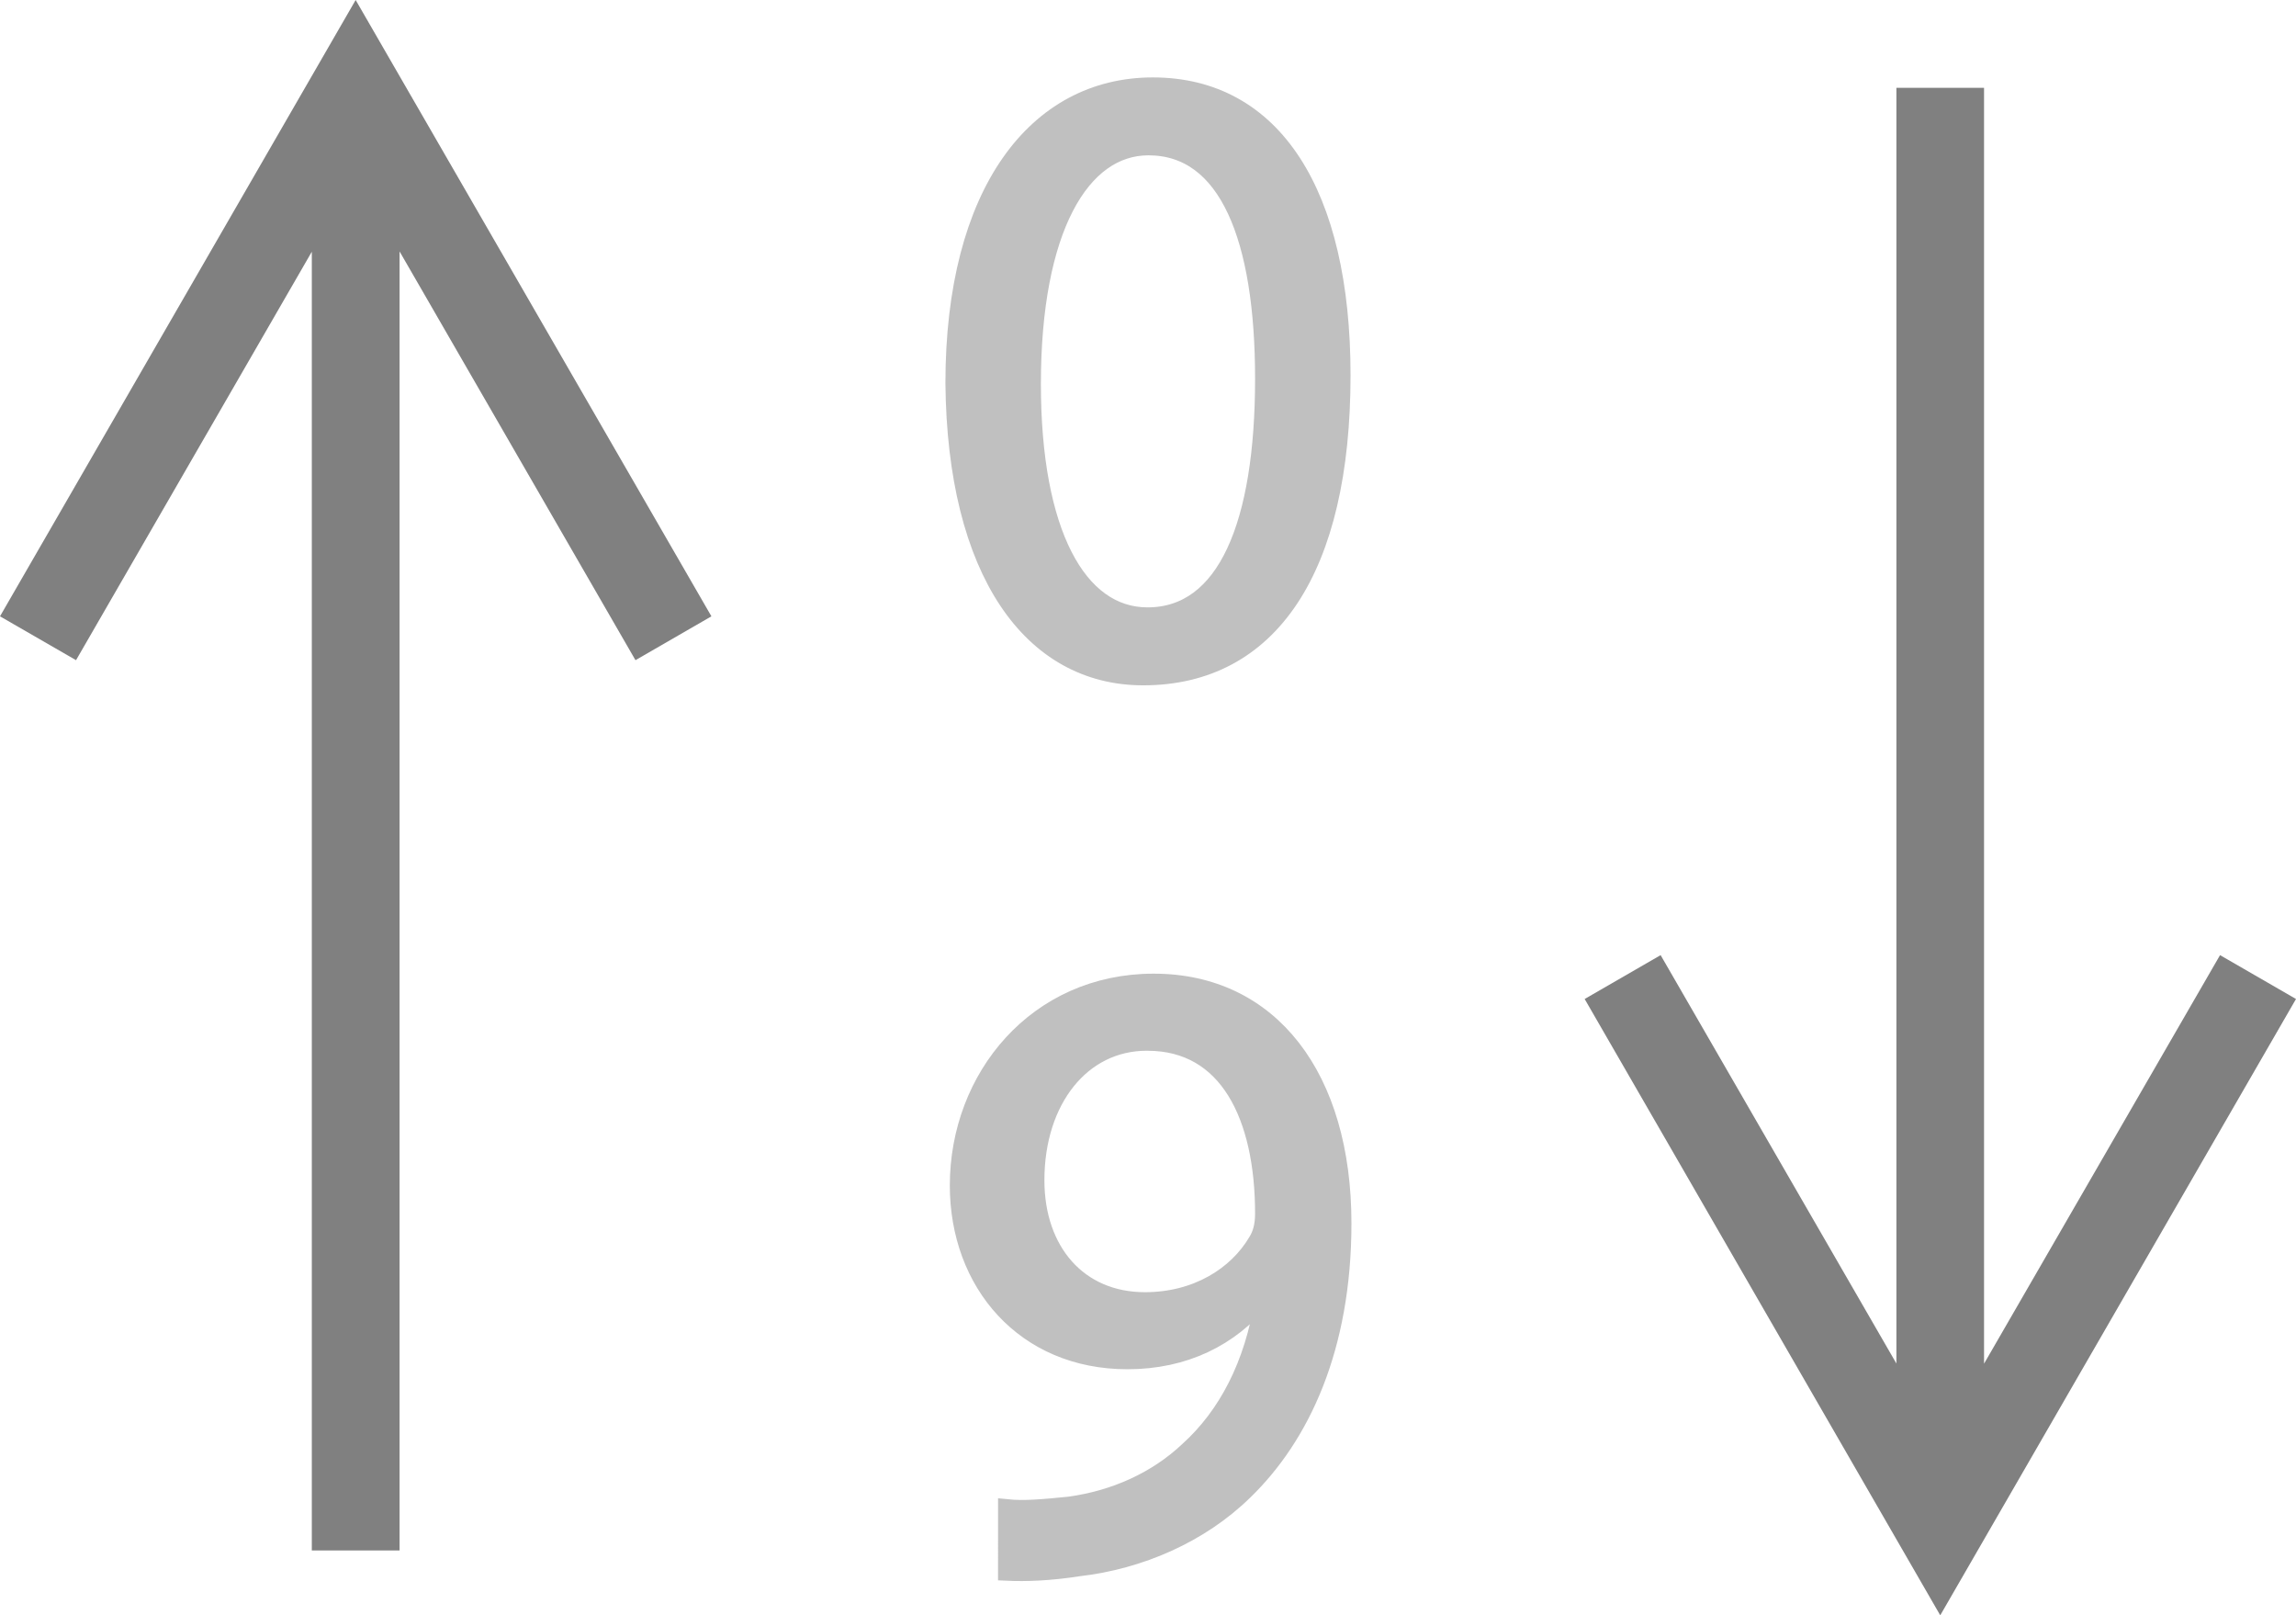 <?xml version="1.0" encoding="utf-8"?>
<!DOCTYPE svg PUBLIC "-//W3C//DTD SVG 1.1//EN" "http://www.w3.org/Graphics/SVG/1.1/DTD/svg11.dtd">
<svg version="1.1" id="Layer_1" xmlns="http://www.w3.org/2000/svg" xmlns:xlink="http://www.w3.org/1999/xlink" x="0px" y="0px"
	 width="94.214px" height="66.264px" viewBox="0 0 94.214 66.264" enable-background="new 0 0 94.214 66.264" xml:space="preserve">
<linearGradient id="gradient" gradientUnits="userSpaceOnUse" x1="17.139" y1="66.264" x2="17.139" y2="0">
	<stop  offset="0" style="stop-color:#404040"/>
	<stop  offset="1" style="stop-color:#A0A0A0"/>
</linearGradient>
<polygon fill="#808080" points="29.192,25.283 14.594,0 0,25.283 3.12,27.082 12.795,10.326 12.795,63.604 16.396,63.604 
	16.396,10.314 26.076,27.082 "/>
<polygon fill="#808080" points="91.097,39.182 81.413,55.942 81.413,3.603 77.817,3.603 77.817,55.936 68.142,39.182 65.025,40.981 
	79.616,66.264 94.214,40.981 "/>
<g>
	<path fill="#C0C0C0" stroke="#C0C0C0" stroke-width="0.75" d="M41.329,61.879c0.684,0.07,1.476,0,2.556-0.109
		c1.836-0.252,3.563-1.008,4.895-2.268c1.549-1.404,2.664-3.455,3.096-6.227h-0.107c-1.296,1.584-3.168,2.52-5.508,2.52
		c-4.211,0-6.911-3.168-6.911-7.164c0-4.426,3.204-8.314,7.991-8.314c4.787,0,7.739,3.889,7.739,9.863
		c0,5.146-1.728,8.746-4.032,10.979c-1.799,1.764-4.283,2.844-6.803,3.131c-1.152,0.182-2.16,0.217-2.916,0.182V61.879z
		 M47.052,42.729c-2.664,0-4.571,2.375-4.571,5.688c0,2.916,1.764,4.967,4.5,4.967c2.124,0,3.78-1.043,4.608-2.447
		c0.18-0.287,0.287-0.648,0.287-1.152c0-3.994-1.476-7.055-4.787-7.055H47.052z"/>
</g>
<g>
	<path fill="#C0C0C0" stroke="#C0C0C0" stroke-width="0.75" d="M55.043,15.393c0,7.955-2.951,12.346-8.135,12.346
		c-4.571,0-7.667-4.283-7.739-12.022c0-7.847,3.383-12.166,8.135-12.166C52.236,3.55,55.043,7.941,55.043,15.393z M42.337,15.752
		c0,6.084,1.872,9.539,4.751,9.539c3.24,0,4.788-3.779,4.788-9.755c0-5.759-1.476-9.539-4.751-9.539
		C44.353,5.997,42.337,9.381,42.337,15.752z"/>
</g>
</svg>
